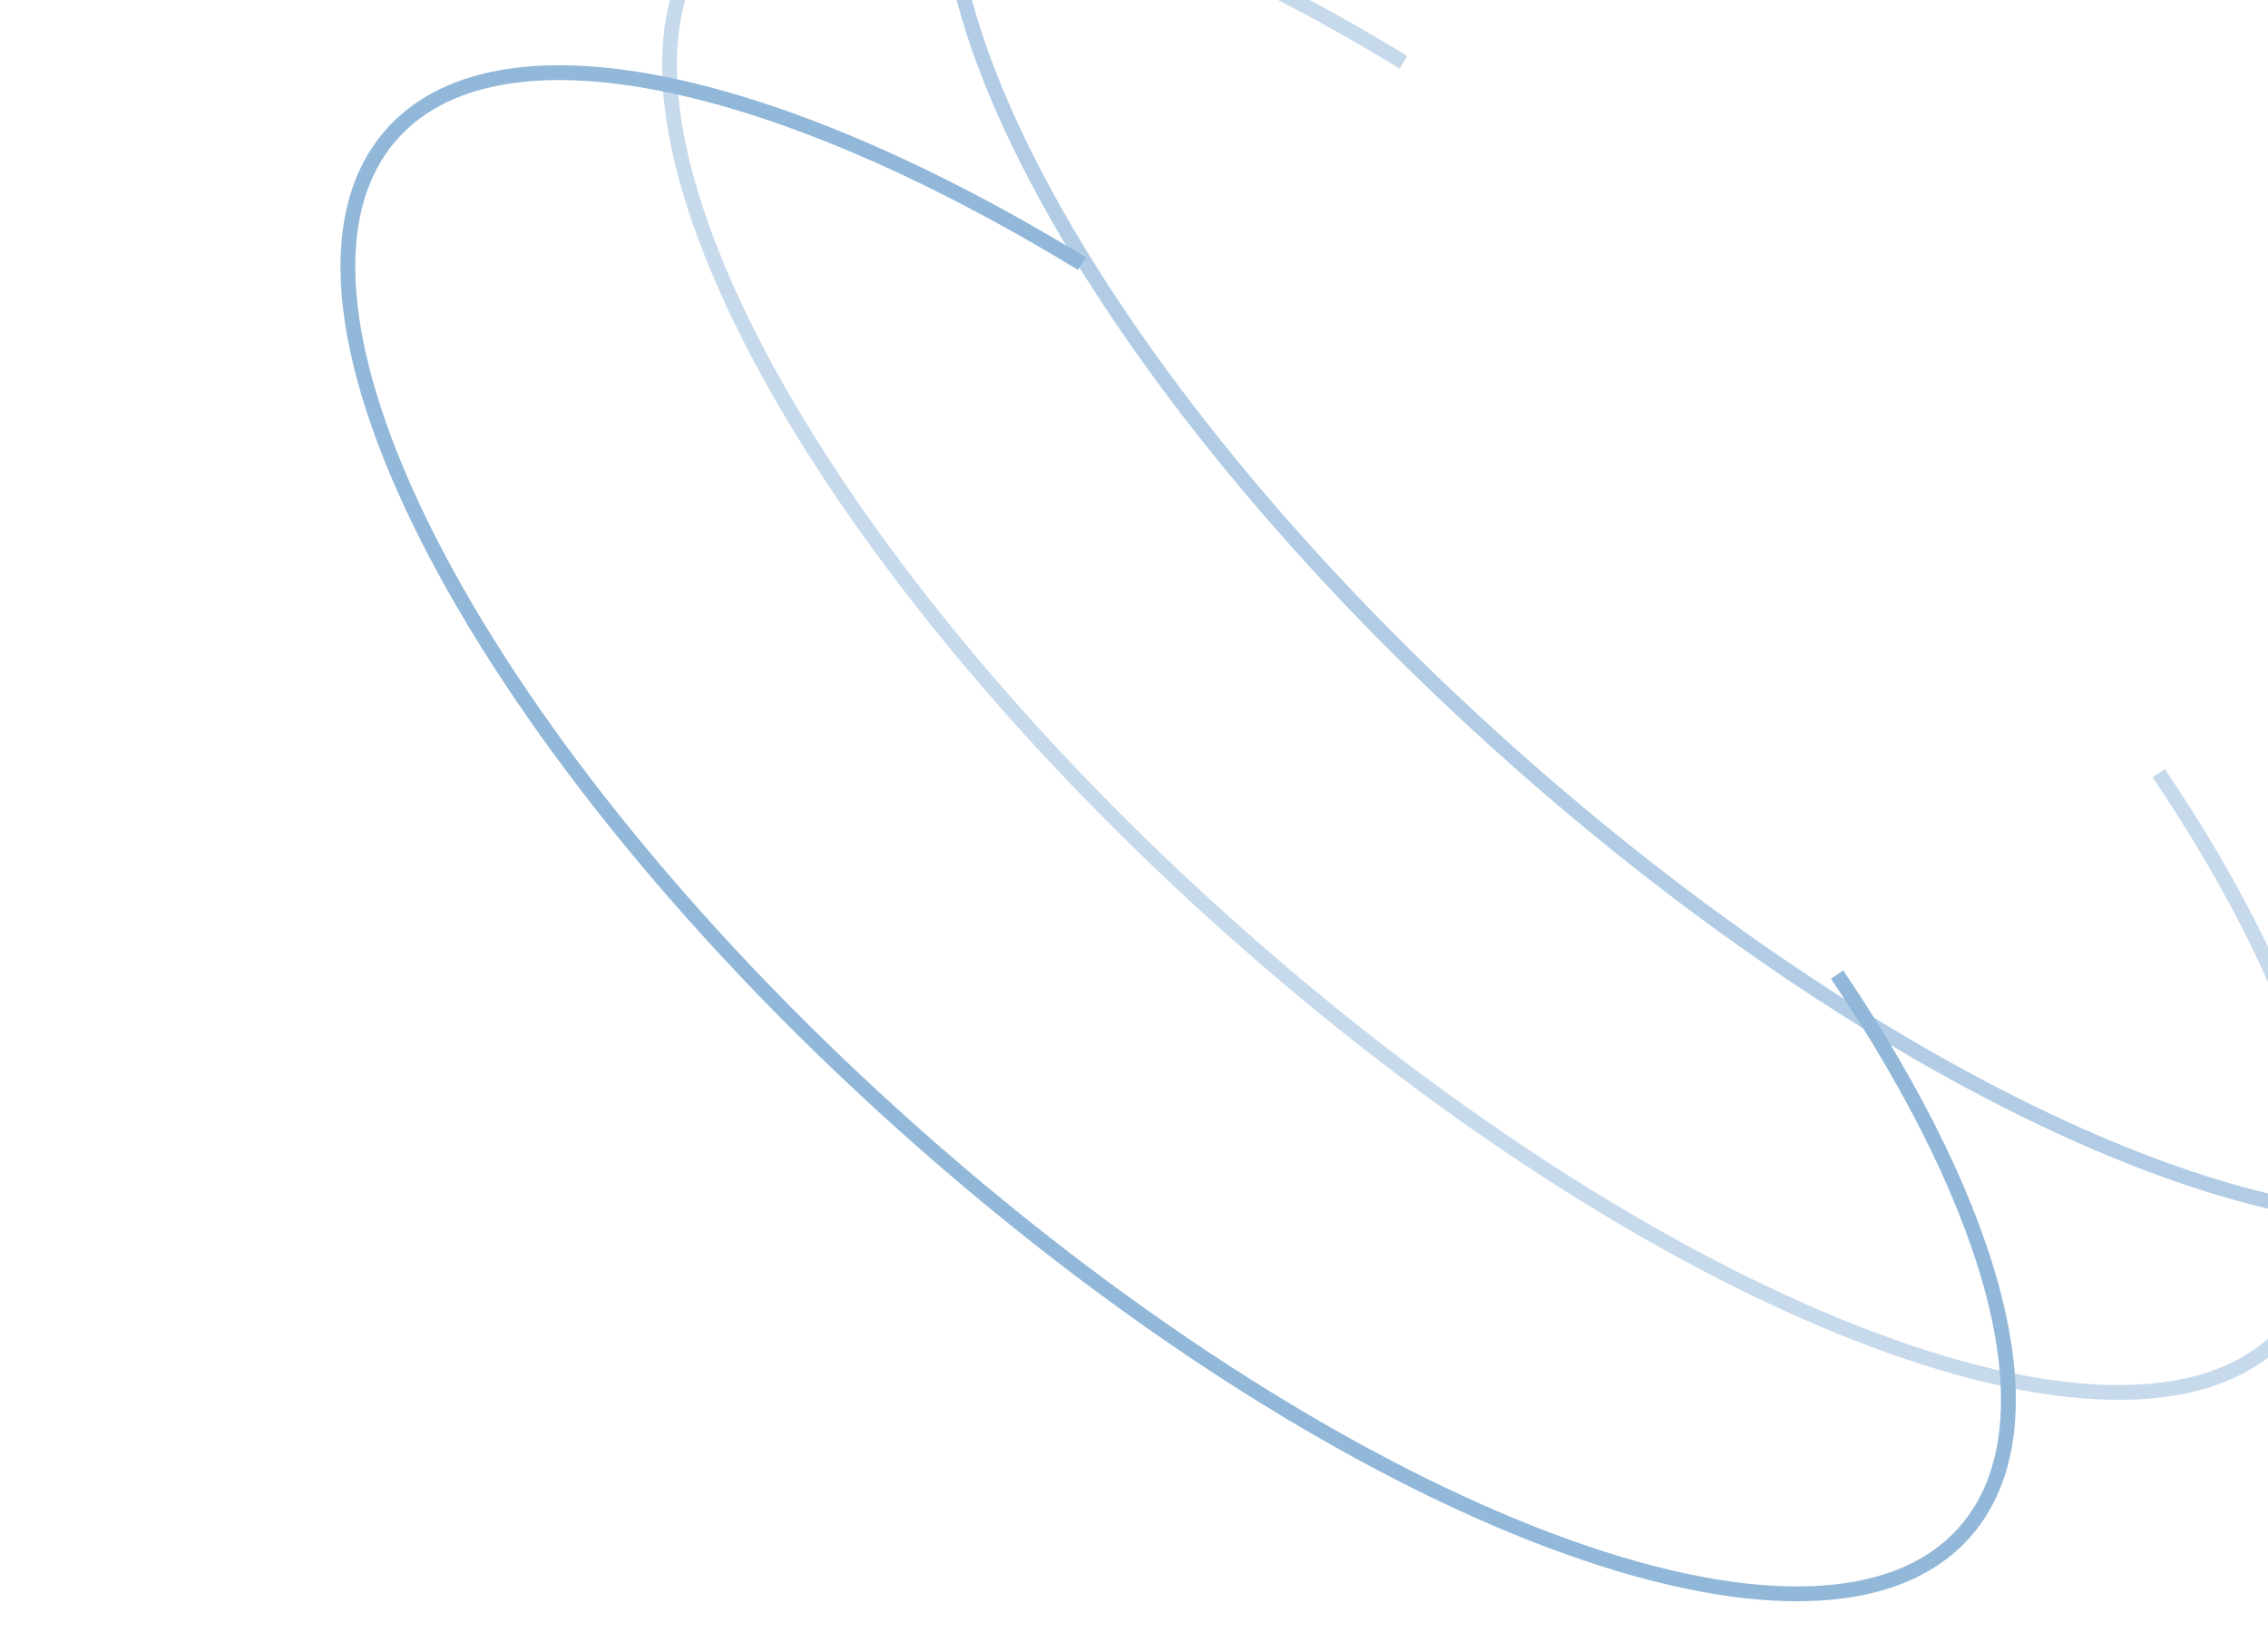 <svg width="151" height="110" viewBox="0 0 151 110" fill="none" xmlns="http://www.w3.org/2000/svg">
<path opacity="0.5" d="M143.725 51.479C154.454 67.377 158.283 81.552 152.31 88.494C142.713 99.647 111.446 87.904 82.473 62.264C53.501 36.625 37.794 6.799 47.391 -4.355C54.365 -12.459 72.781 -8.474 93.444 4.148" stroke="#91B7D9" stroke-width="0.986"/>
<path d="M122.313 64.888C133.042 80.785 136.871 94.961 130.898 101.902C121.301 113.056 90.034 101.312 61.061 75.673C32.089 50.033 16.382 20.207 25.979 9.054C32.953 0.949 51.369 4.935 72.032 17.556" stroke="#91B7D9" stroke-width="0.986"/>
<path opacity="0.7" d="M162.296 39.857C173.025 55.755 176.854 69.93 170.88 76.872C161.283 88.025 130.016 76.282 101.044 50.642C72.071 25.003 56.364 -4.823 65.962 -15.977C72.936 -24.081 91.351 -20.096 112.015 -7.474" stroke="#91B7D9" stroke-width="0.986"/>
</svg>
